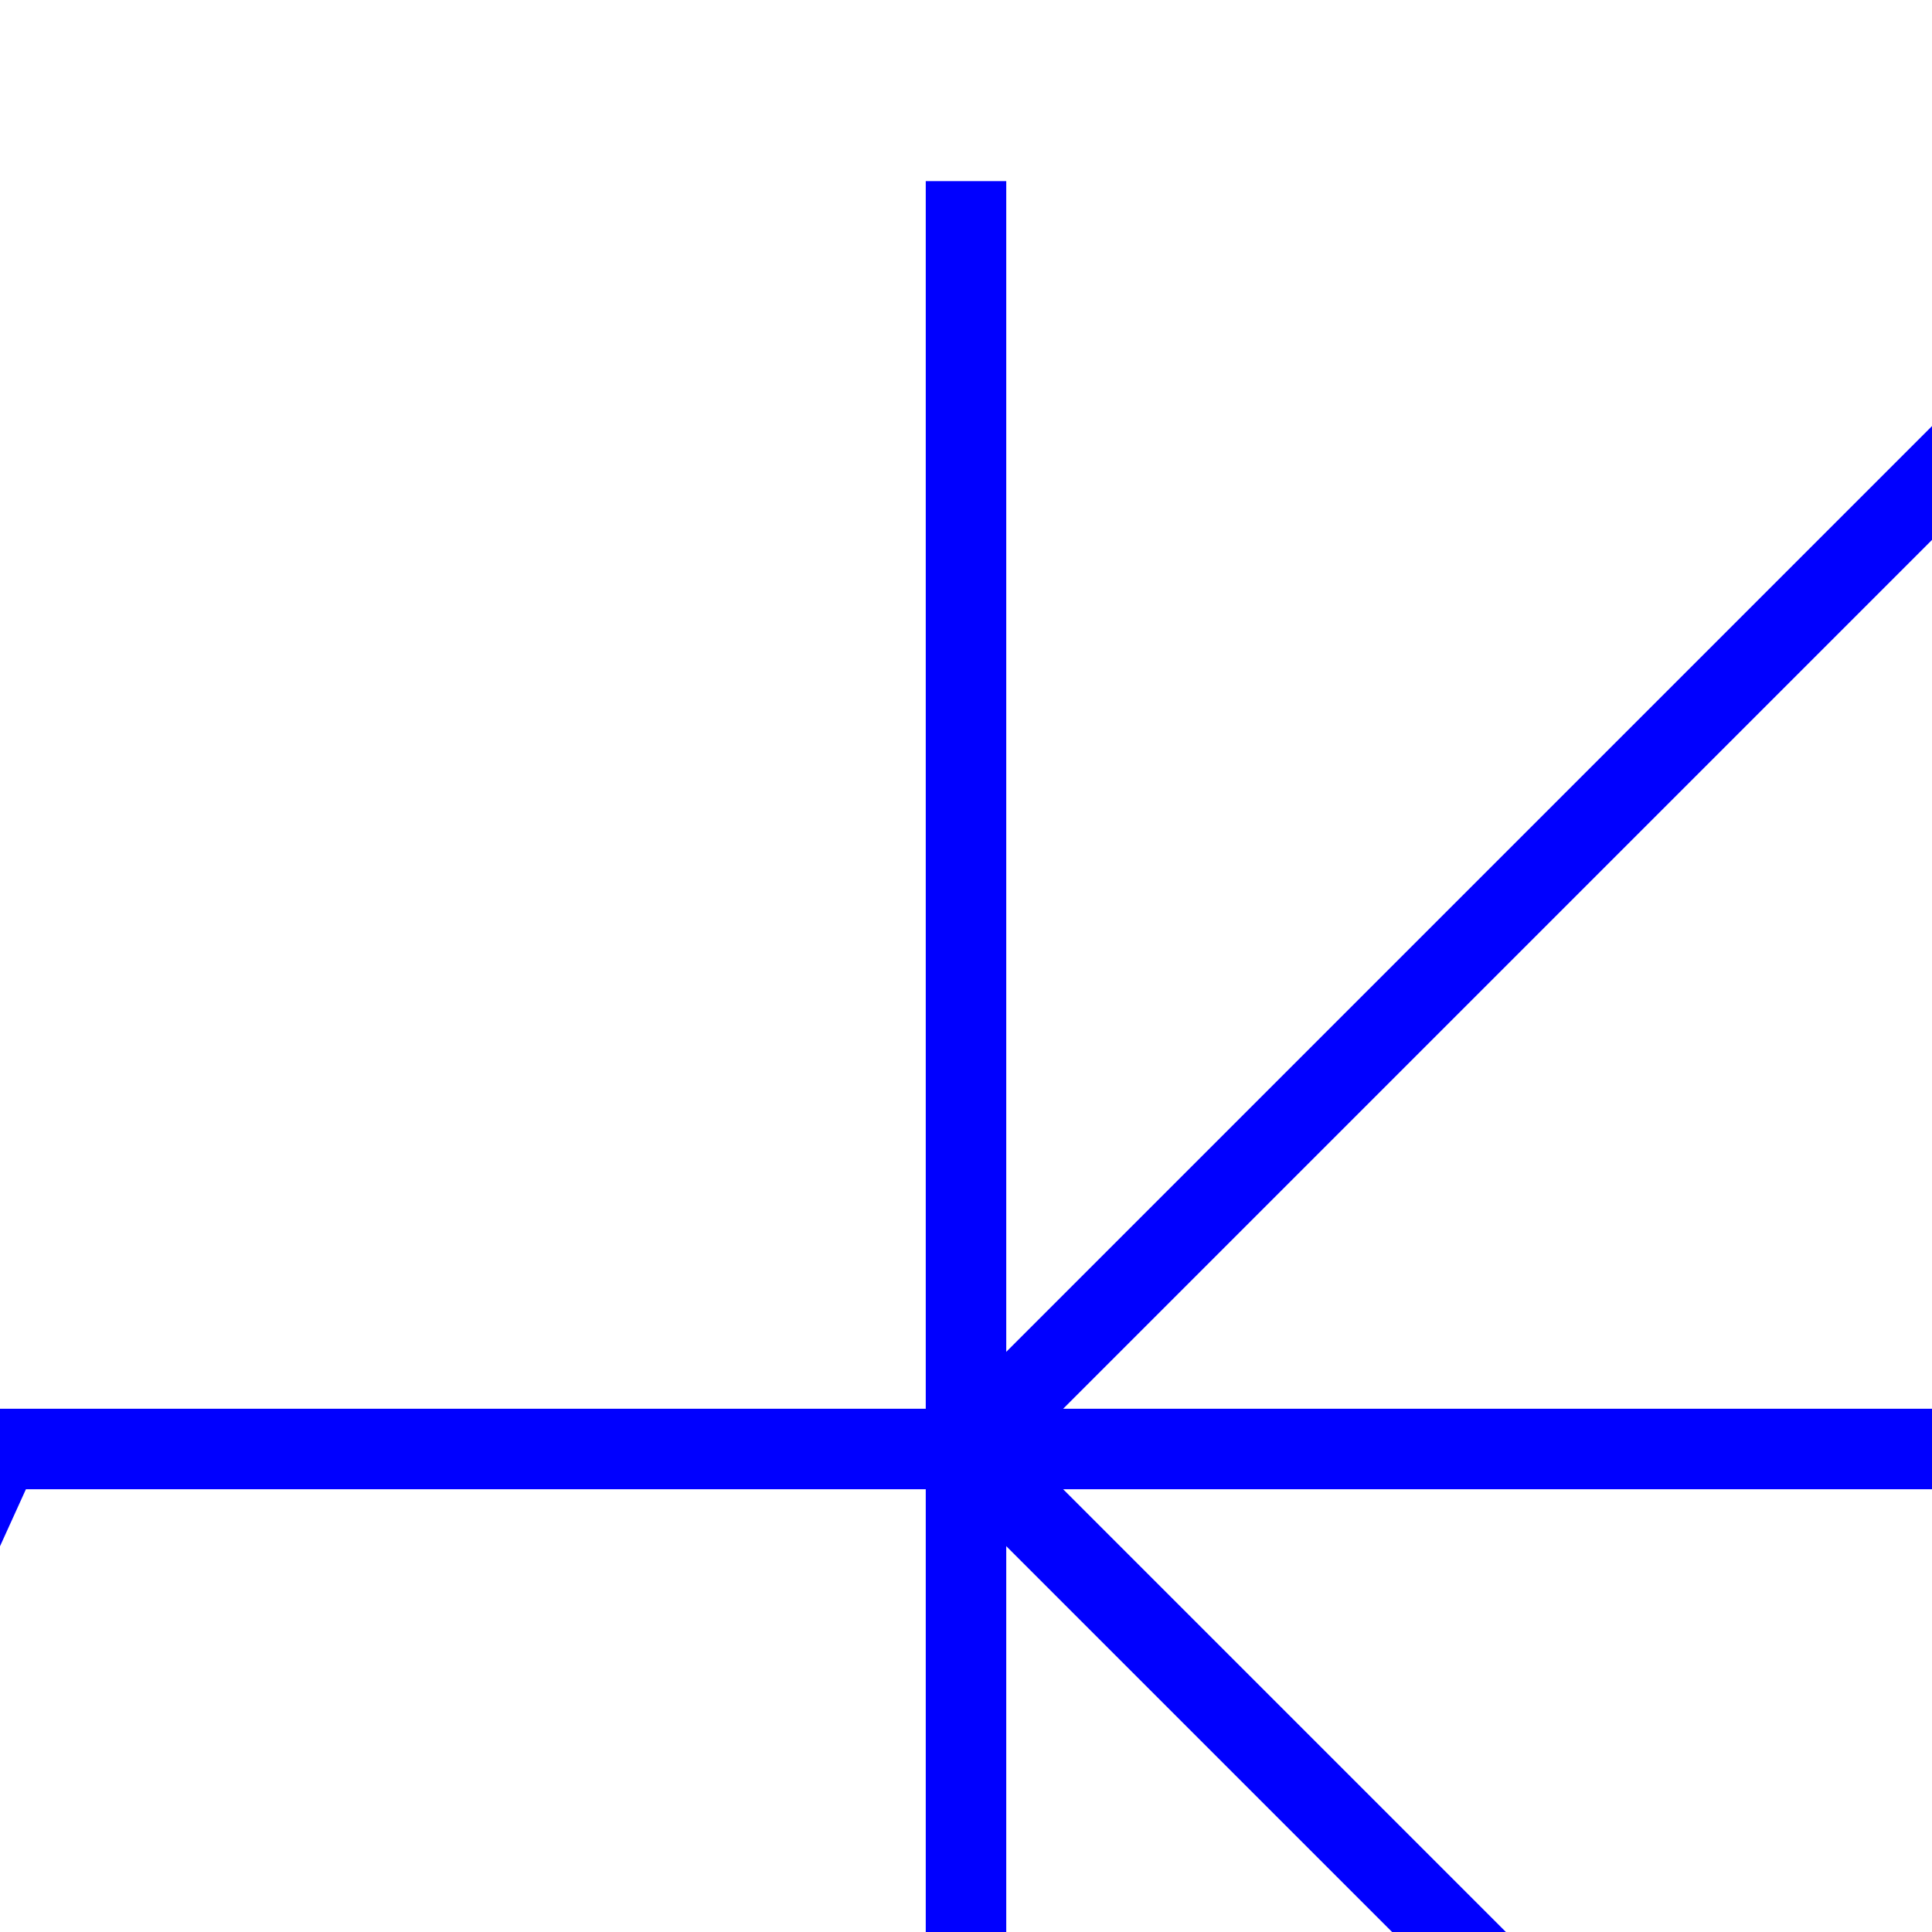 <svg  width="48px" height="48px" >
<line x1="0" y1="36" x2="-10" y2="58" style="stroke:blue;stroke-width:2.00" />
<polygon points="-10,58 -1.393,48.731 -2.552,41.613 -8.676,45.42" style="fill:blue;stroke:blue;stroke-width:0" />
<line x1="0" y1="36" x2="48" y2="36" style="stroke:blue;stroke-width:2.00" />
<line x1="24" y1="67.5" x2="24" y2="4.5" style="stroke:blue;stroke-width:2.00" />
<line x1="24" y1="36" x2="55.5" y2="4.5" style="stroke:blue;stroke-width:2.00" />
<line x1="24" y1="36" x2="55.5" y2="67.5" style="stroke:blue;stroke-width:2.00" />
</svg> 